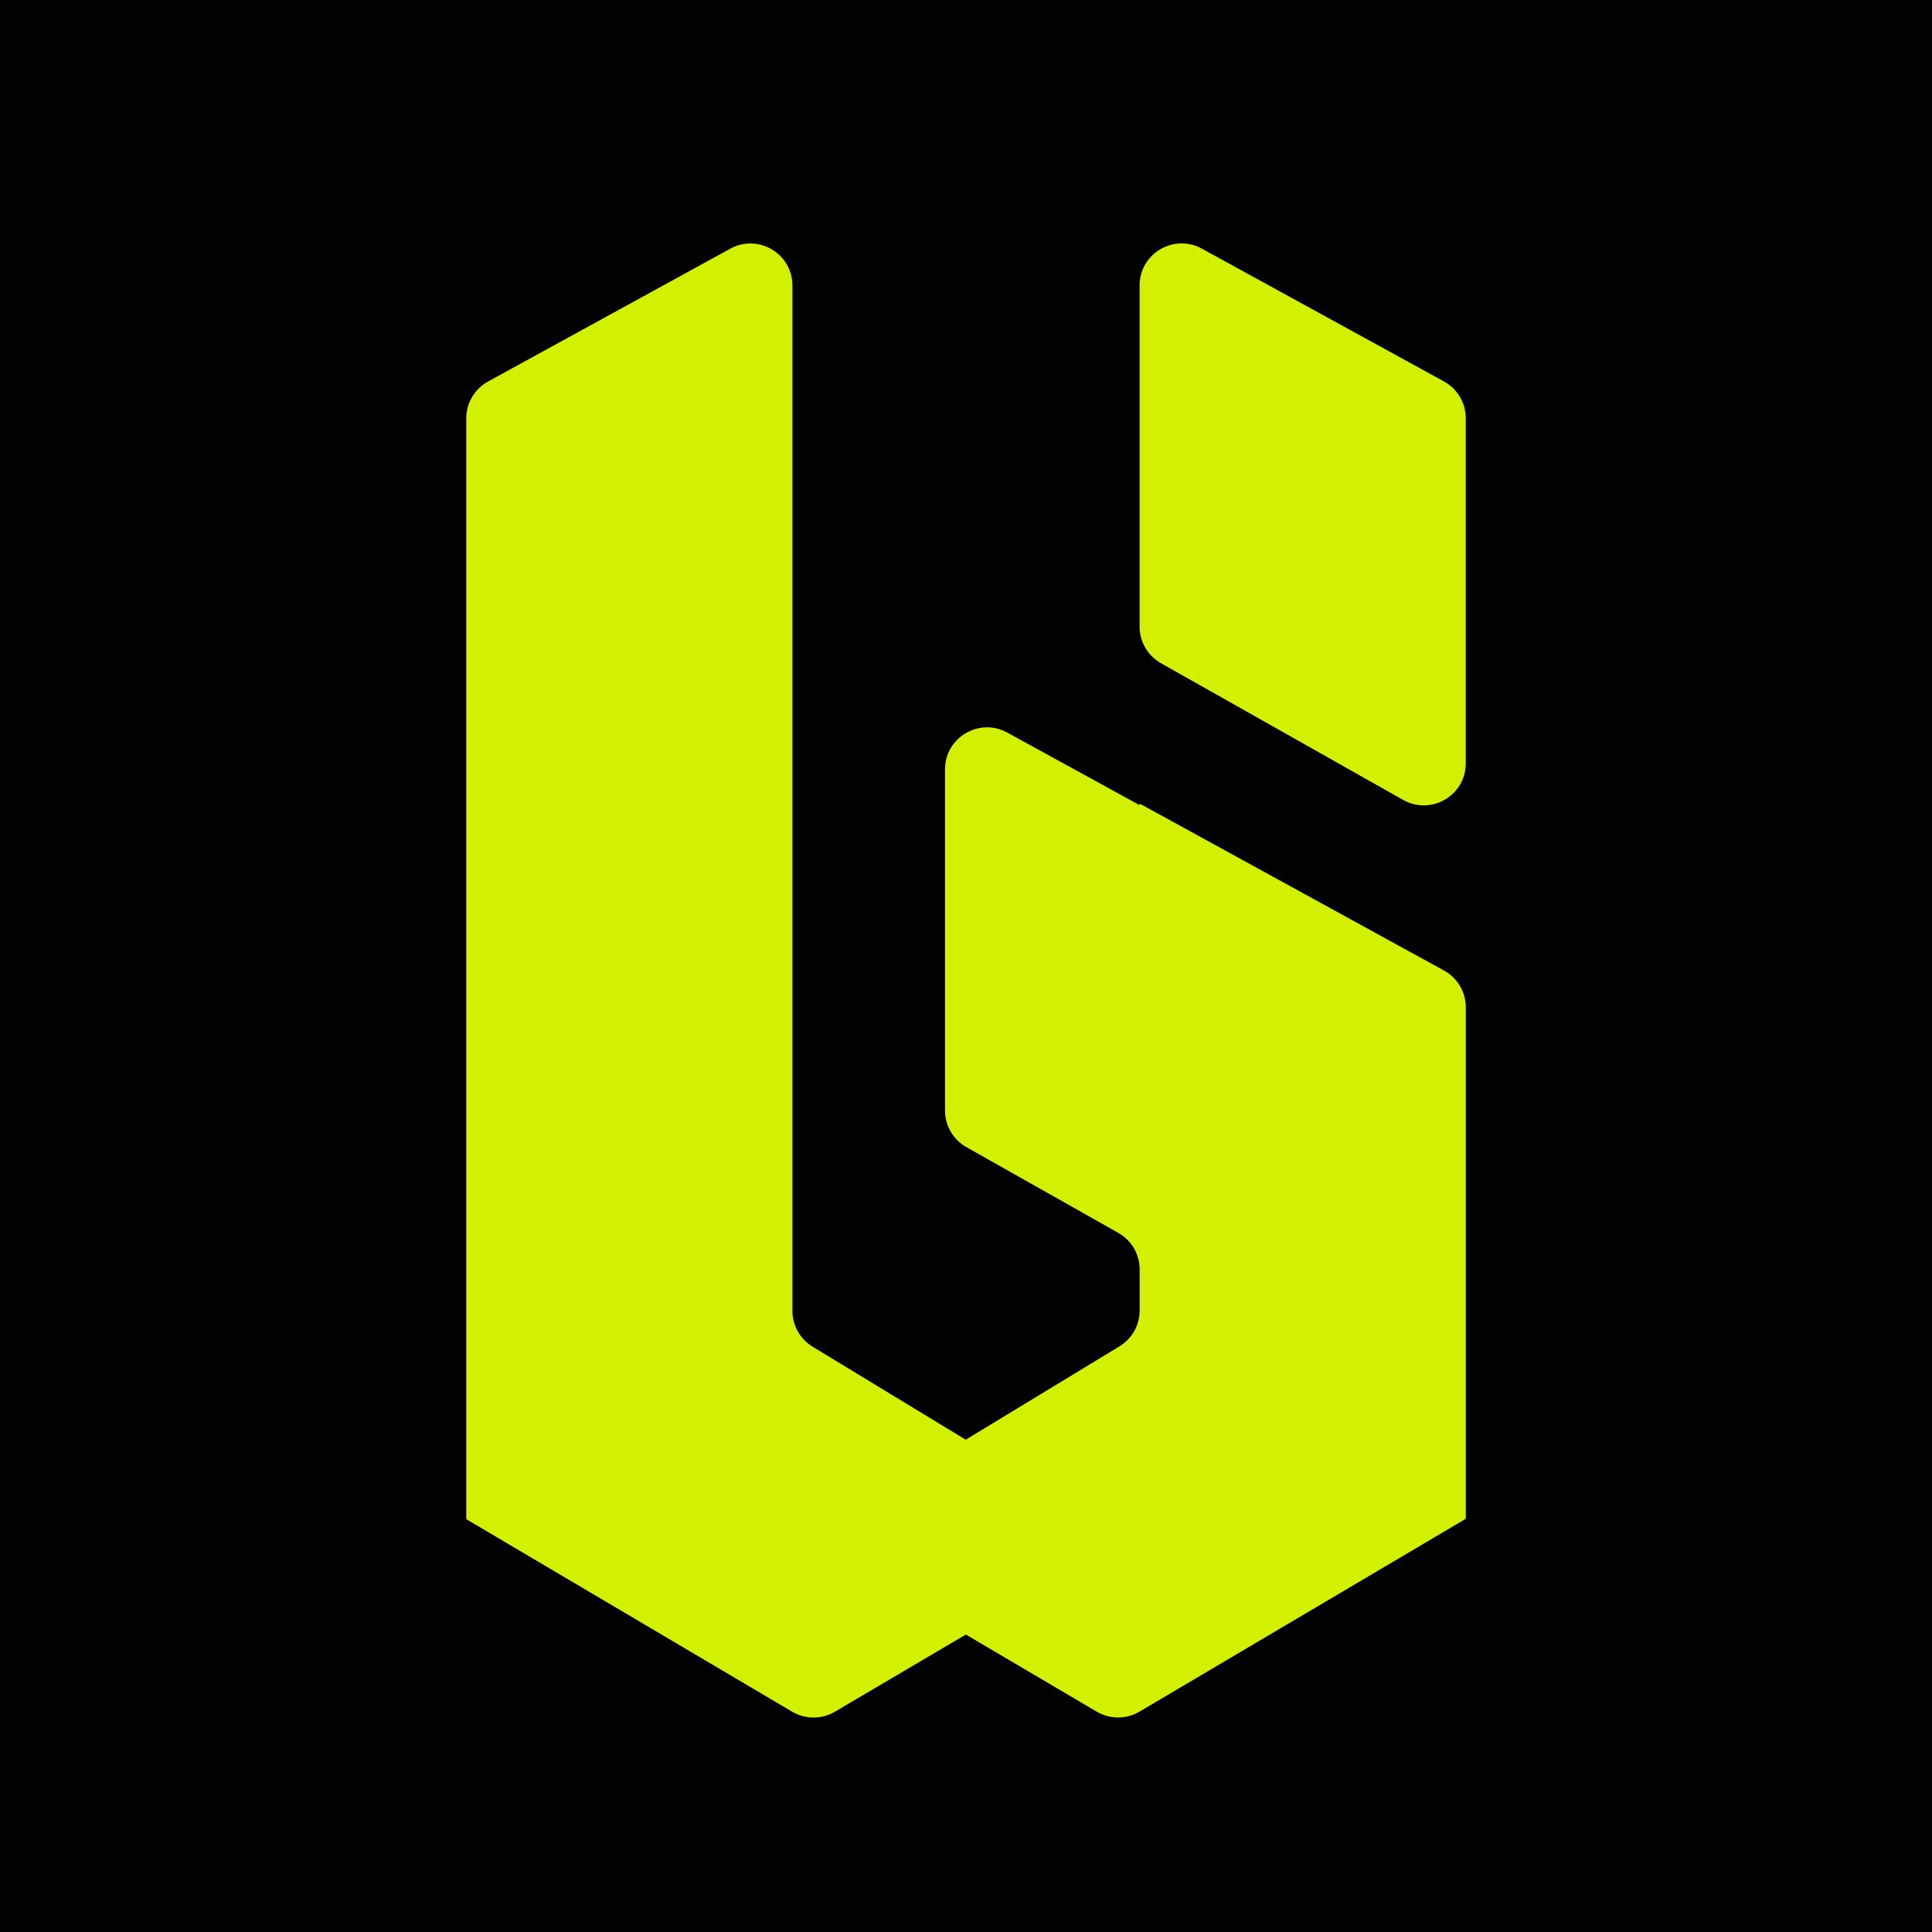 <svg width="48" height="48" viewBox="0 0 48 48" fill="none" xmlns="http://www.w3.org/2000/svg">
<rect width="48" height="48" fill="#020202"/>
<path d="M36.416 10.392C36.416 10.011 36.208 9.66 35.874 9.477L29.858 6.177C29.163 5.796 28.313 6.299 28.313 7.092V15.569C28.313 15.945 28.515 16.292 28.843 16.477L34.86 19.874C35.555 20.266 36.416 19.764 36.416 18.965V10.392Z" fill="#D3F002"/>
<path fill-rule="evenodd" clip-rule="evenodd" d="M19.687 7.094C19.687 6.301 18.837 5.798 18.142 6.179L12.126 9.478C11.792 9.661 11.584 10.012 11.584 10.393V37.74C11.584 37.742 11.586 37.743 11.587 37.742L11.588 37.742C11.59 37.741 11.592 37.743 11.591 37.745V37.745C11.59 37.746 11.591 37.747 11.592 37.748L19.68 42.527C20.007 42.72 20.413 42.721 20.74 42.528L26.537 39.113C27.216 38.712 27.223 37.731 26.549 37.322L20.189 33.459C19.877 33.27 19.687 32.932 19.687 32.567V7.094Z" fill="#D3F002"/>
<path fill-rule="evenodd" clip-rule="evenodd" d="M27.813 33.449C28.124 33.26 28.314 32.922 28.314 32.557V31.54C28.314 31.164 28.112 30.817 27.784 30.631L24.009 28.5C23.681 28.315 23.478 27.968 23.478 27.592V19.115C23.478 18.322 24.328 17.819 25.023 18.2L28.297 19.996C28.305 20 28.314 19.994 28.314 19.985V19.985C28.314 19.977 28.324 19.971 28.332 19.975L35.876 24.113C36.21 24.296 36.417 24.646 36.417 25.027V37.729C36.417 37.734 36.412 37.737 36.407 37.735L36.403 37.732C36.398 37.729 36.392 37.735 36.395 37.74V37.74C36.397 37.743 36.396 37.746 36.393 37.748L28.308 42.526C27.981 42.719 27.575 42.719 27.248 42.526L21.451 39.111C20.772 38.711 20.765 37.73 21.439 37.32L27.813 33.449Z" fill="#D3F002"/>
</svg>
